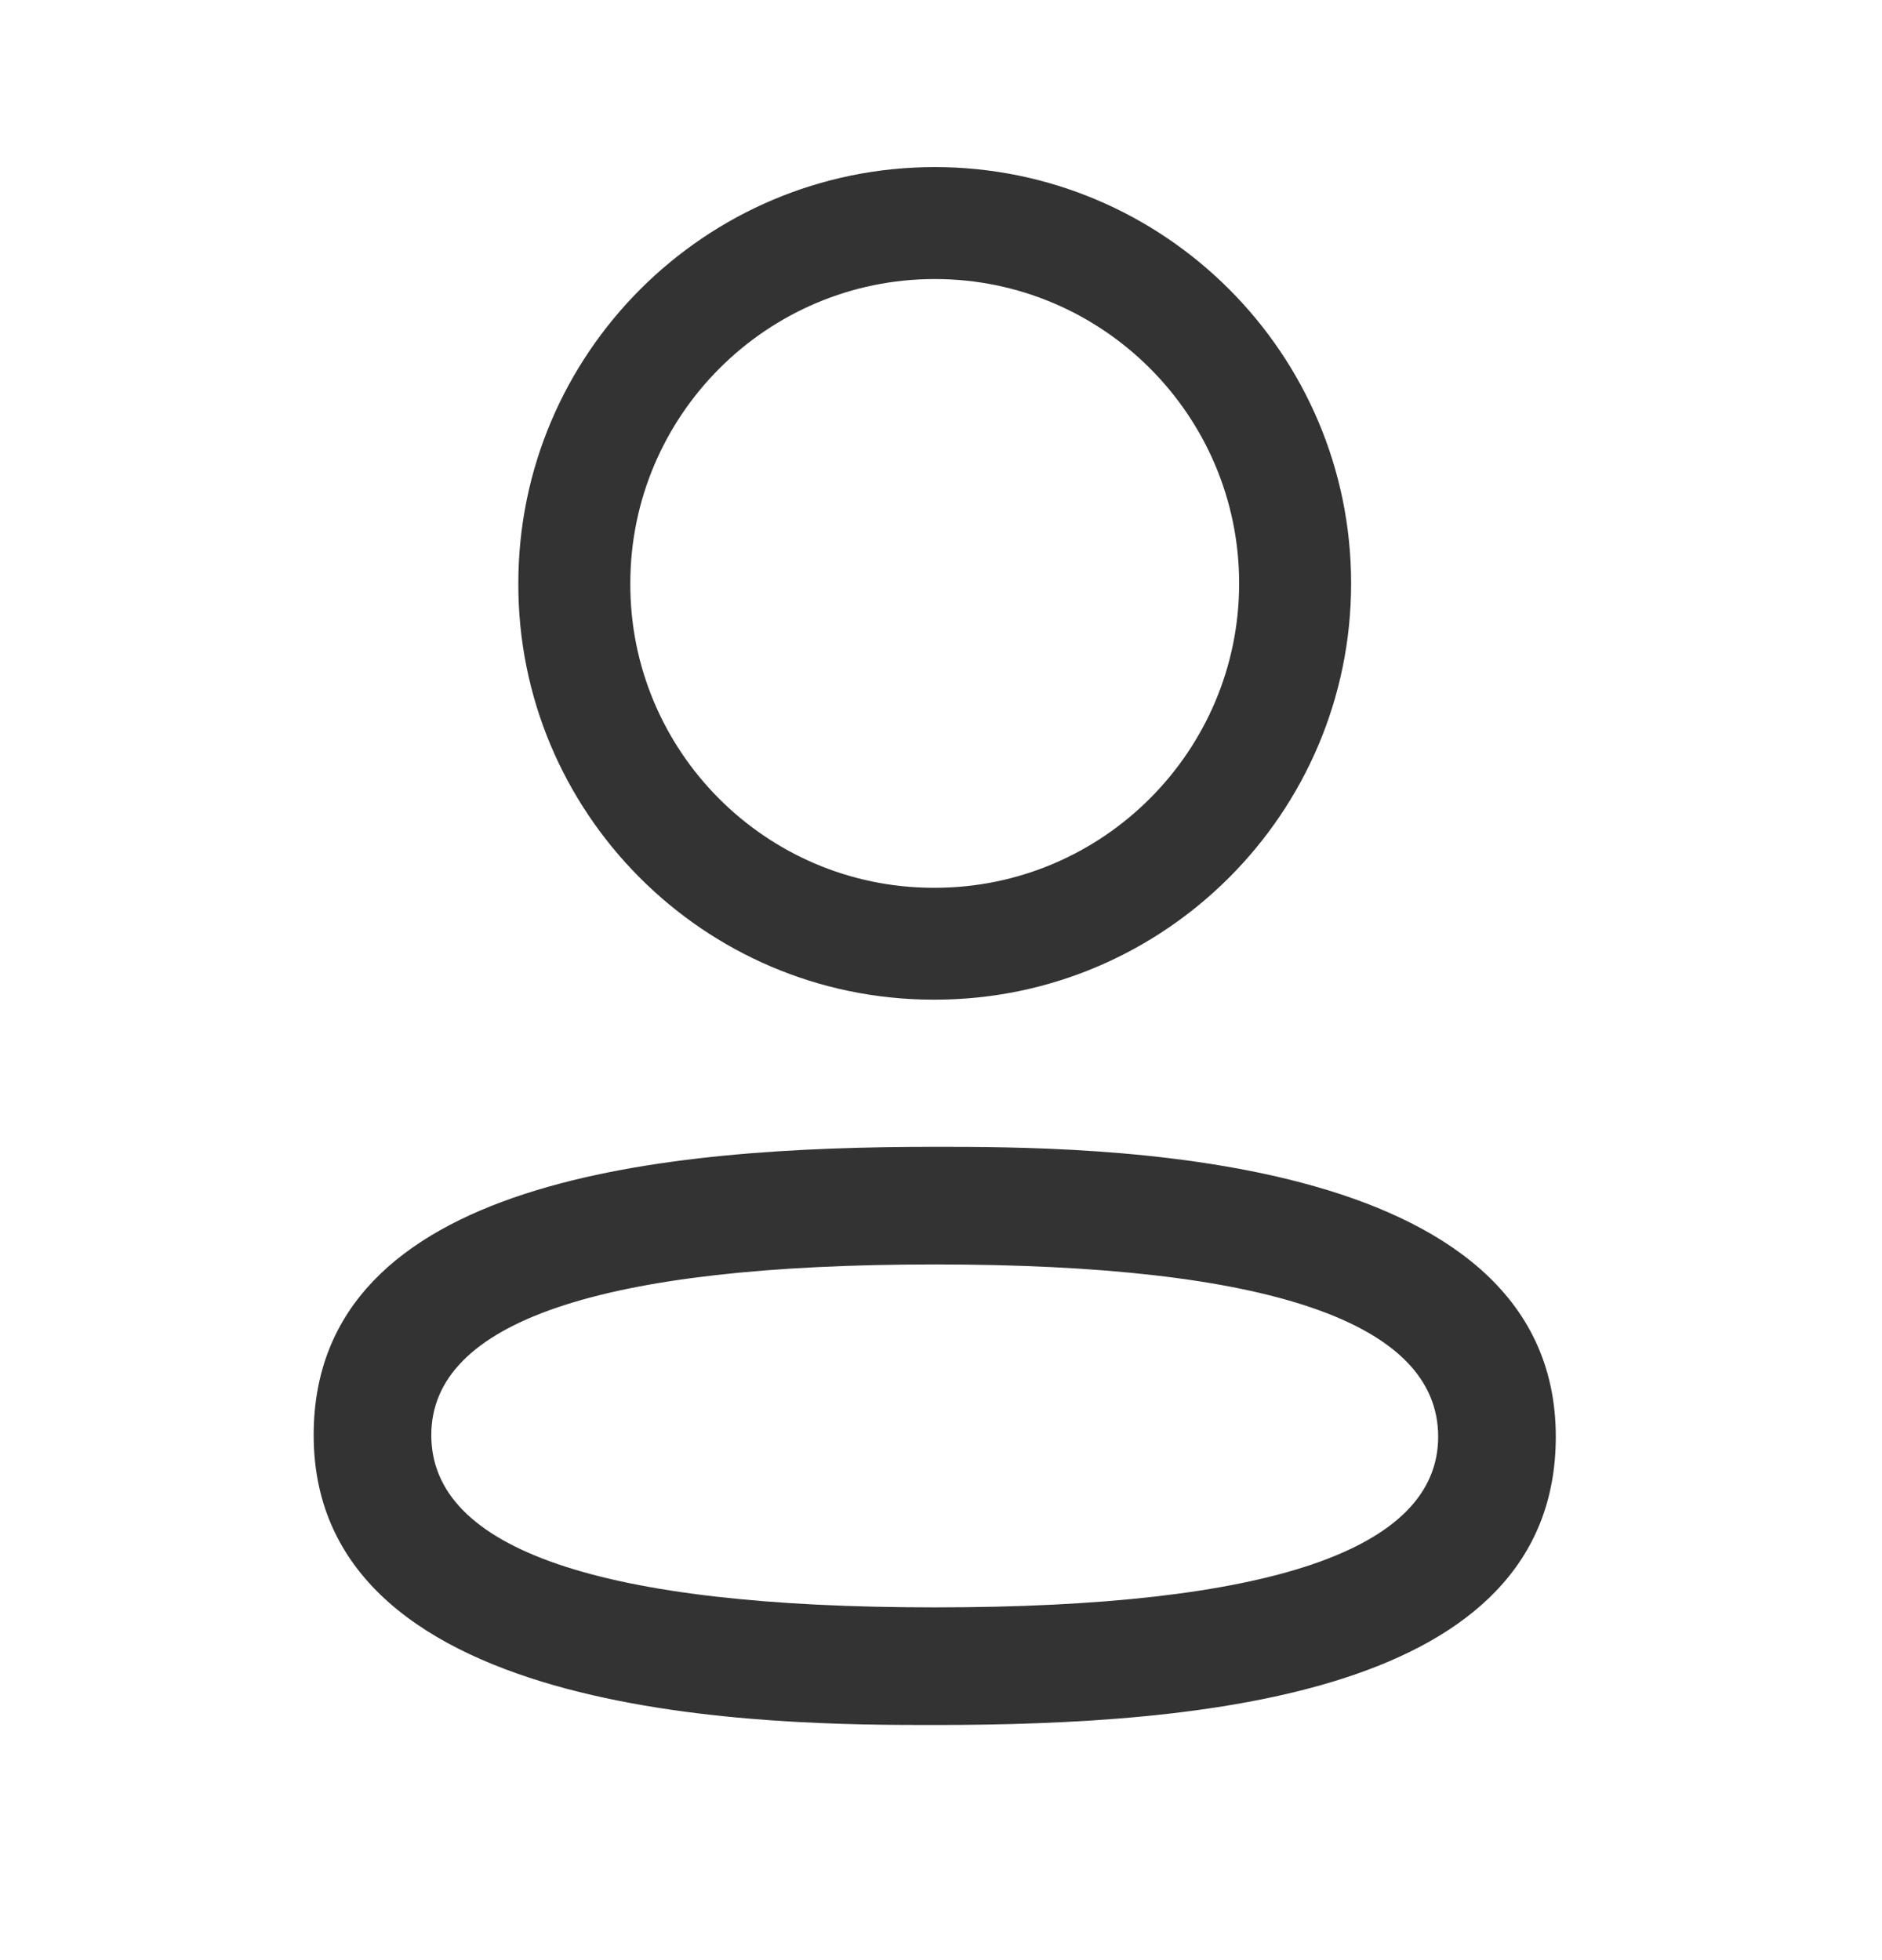 <svg width="24" height="25" viewBox="0 0 24 25" fill="none" xmlns="http://www.w3.org/2000/svg">
<path fill-rule="evenodd" clip-rule="evenodd" d="M11.889 12.75H11.921C14.849 12.75 17.23 10.369 17.23 7.441C17.23 4.513 14.849 2.131 11.921 2.131C8.992 2.131 6.61 4.513 6.61 7.438C6.6 10.358 8.967 12.741 11.889 12.75ZM8.038 7.441C8.038 5.3 9.78 3.559 11.921 3.559C14.061 3.559 15.802 5.3 15.802 7.441C15.802 9.581 14.061 11.323 11.921 11.323H11.892C9.76 11.315 8.031 9.575 8.038 7.441Z" fill="#333333"/>
<path fill-rule="evenodd" clip-rule="evenodd" d="M4 18.304C4 22.001 9.962 22.001 11.921 22.001C15.32 22.001 19.84 21.62 19.84 18.324C19.84 14.627 13.88 14.627 11.921 14.627C8.521 14.627 4 15.008 4 18.304ZM5.5 18.304C5.5 16.859 7.66 16.127 11.921 16.127C16.181 16.127 18.34 16.866 18.34 18.324C18.34 19.769 16.181 20.501 11.921 20.501C7.66 20.501 5.5 19.762 5.5 18.304Z" fill="#333333"/>
</svg>
